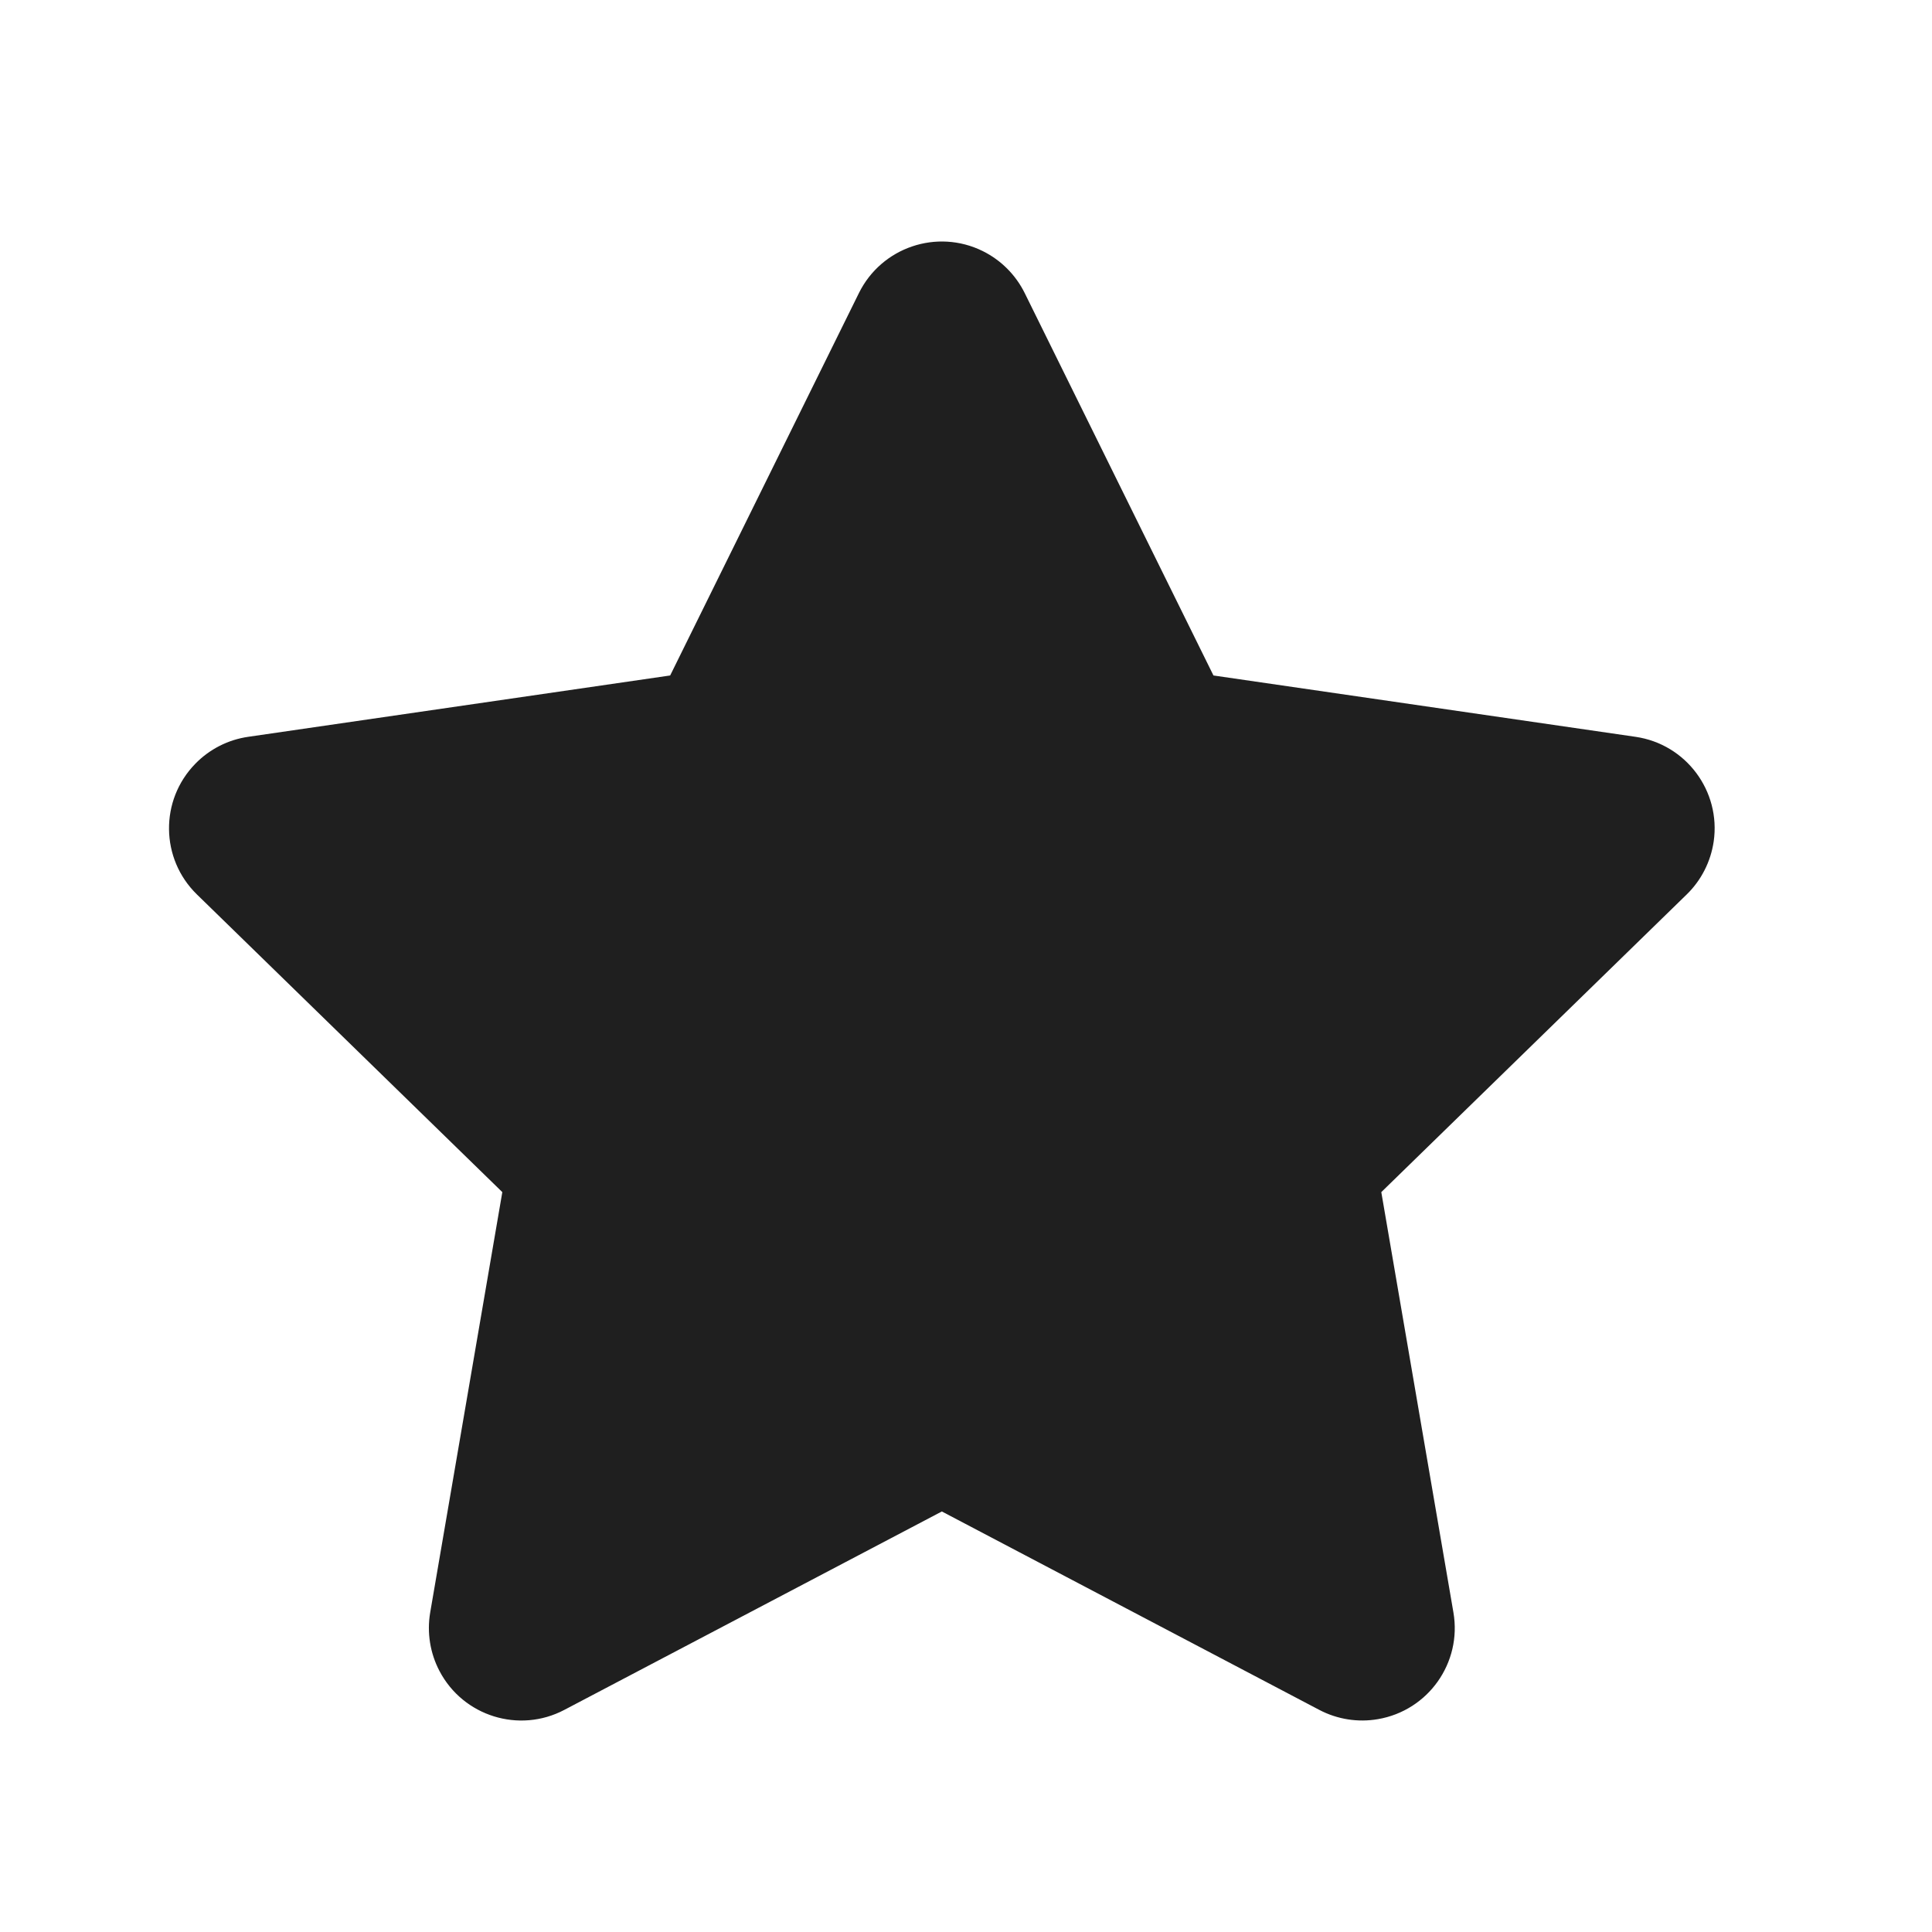 <svg width="24" height="24" viewBox="0 0 24 24" fill="none" xmlns="http://www.w3.org/2000/svg">
<path fill-rule="evenodd" clip-rule="evenodd" d="M11.7 18.776L7.01 21.241C6.449 21.536 5.755 21.32 5.46 20.759C5.342 20.535 5.302 20.279 5.344 20.031L6.24 14.809L2.446 11.111C1.992 10.668 1.983 9.942 2.426 9.488C2.602 9.307 2.833 9.189 3.083 9.153L8.325 8.391L10.67 3.64C10.951 3.072 11.639 2.838 12.208 3.119C12.434 3.231 12.617 3.414 12.729 3.64L15.074 8.391L20.317 9.153C20.944 9.244 21.379 9.827 21.288 10.454C21.251 10.704 21.134 10.935 20.953 11.111L17.159 14.809L18.055 20.031C18.162 20.656 17.742 21.249 17.117 21.356C16.868 21.399 16.612 21.358 16.389 21.241L11.7 18.776Z" fill="#1F1F1F"/>
</svg>
